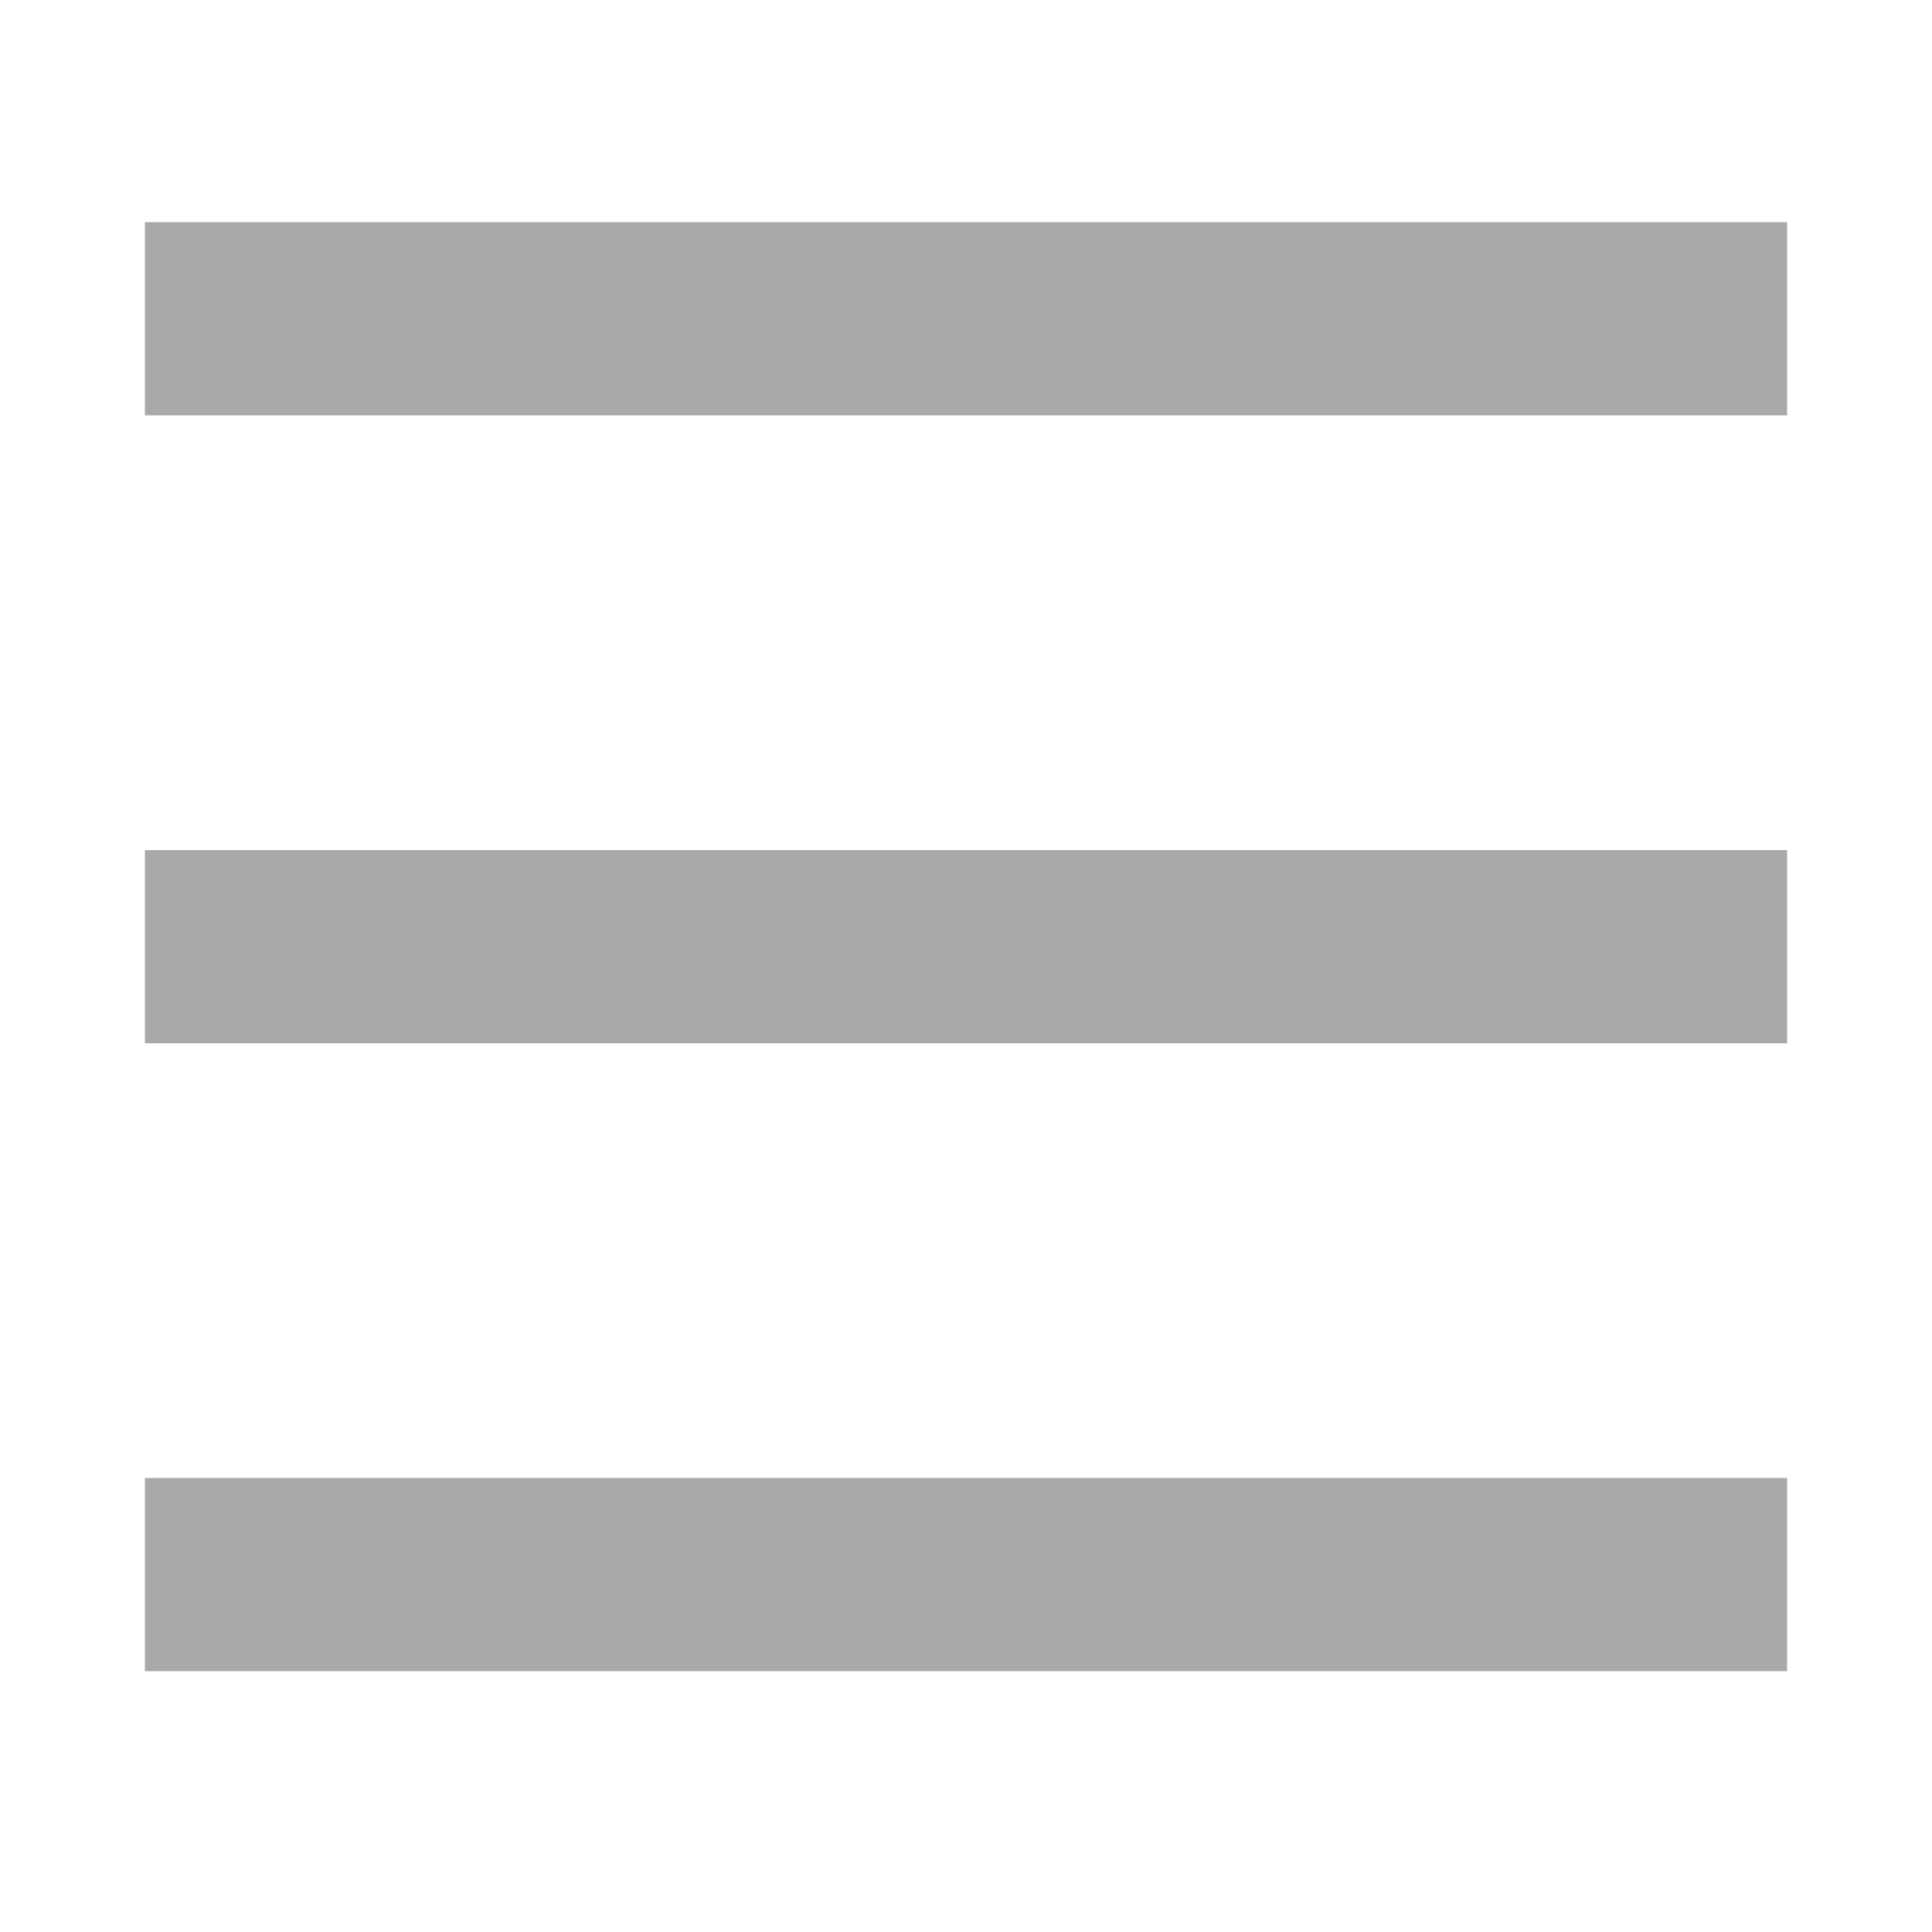 <?xml version="1.0" encoding="utf-8"?>
<!-- Generator: Adobe Illustrator 19.0.0, SVG Export Plug-In . SVG Version: 6.00 Build 0)  -->
<svg version="1.1" id="图层_1" xmlns="http://www.w3.org/2000/svg" xmlns:xlink="http://www.w3.org/1999/xlink" x="0px" y="0px"
	 viewBox="0 0 20 20" style="enable-background:new 0 0 20 20;" xml:space="preserve">
<style type="text/css">
	.st0{fill:#AAA9A9;}
</style>
<rect id="XMLID_41_" x="1.5" y="2.3" class="st0" width="17" height="2"/>
<rect id="XMLID_42_" x="1.5" y="8.8" class="st0" width="17" height="2"/>
<rect id="XMLID_43_" x="1.5" y="15.3" class="st0" width="17" height="2"/>
</svg>
